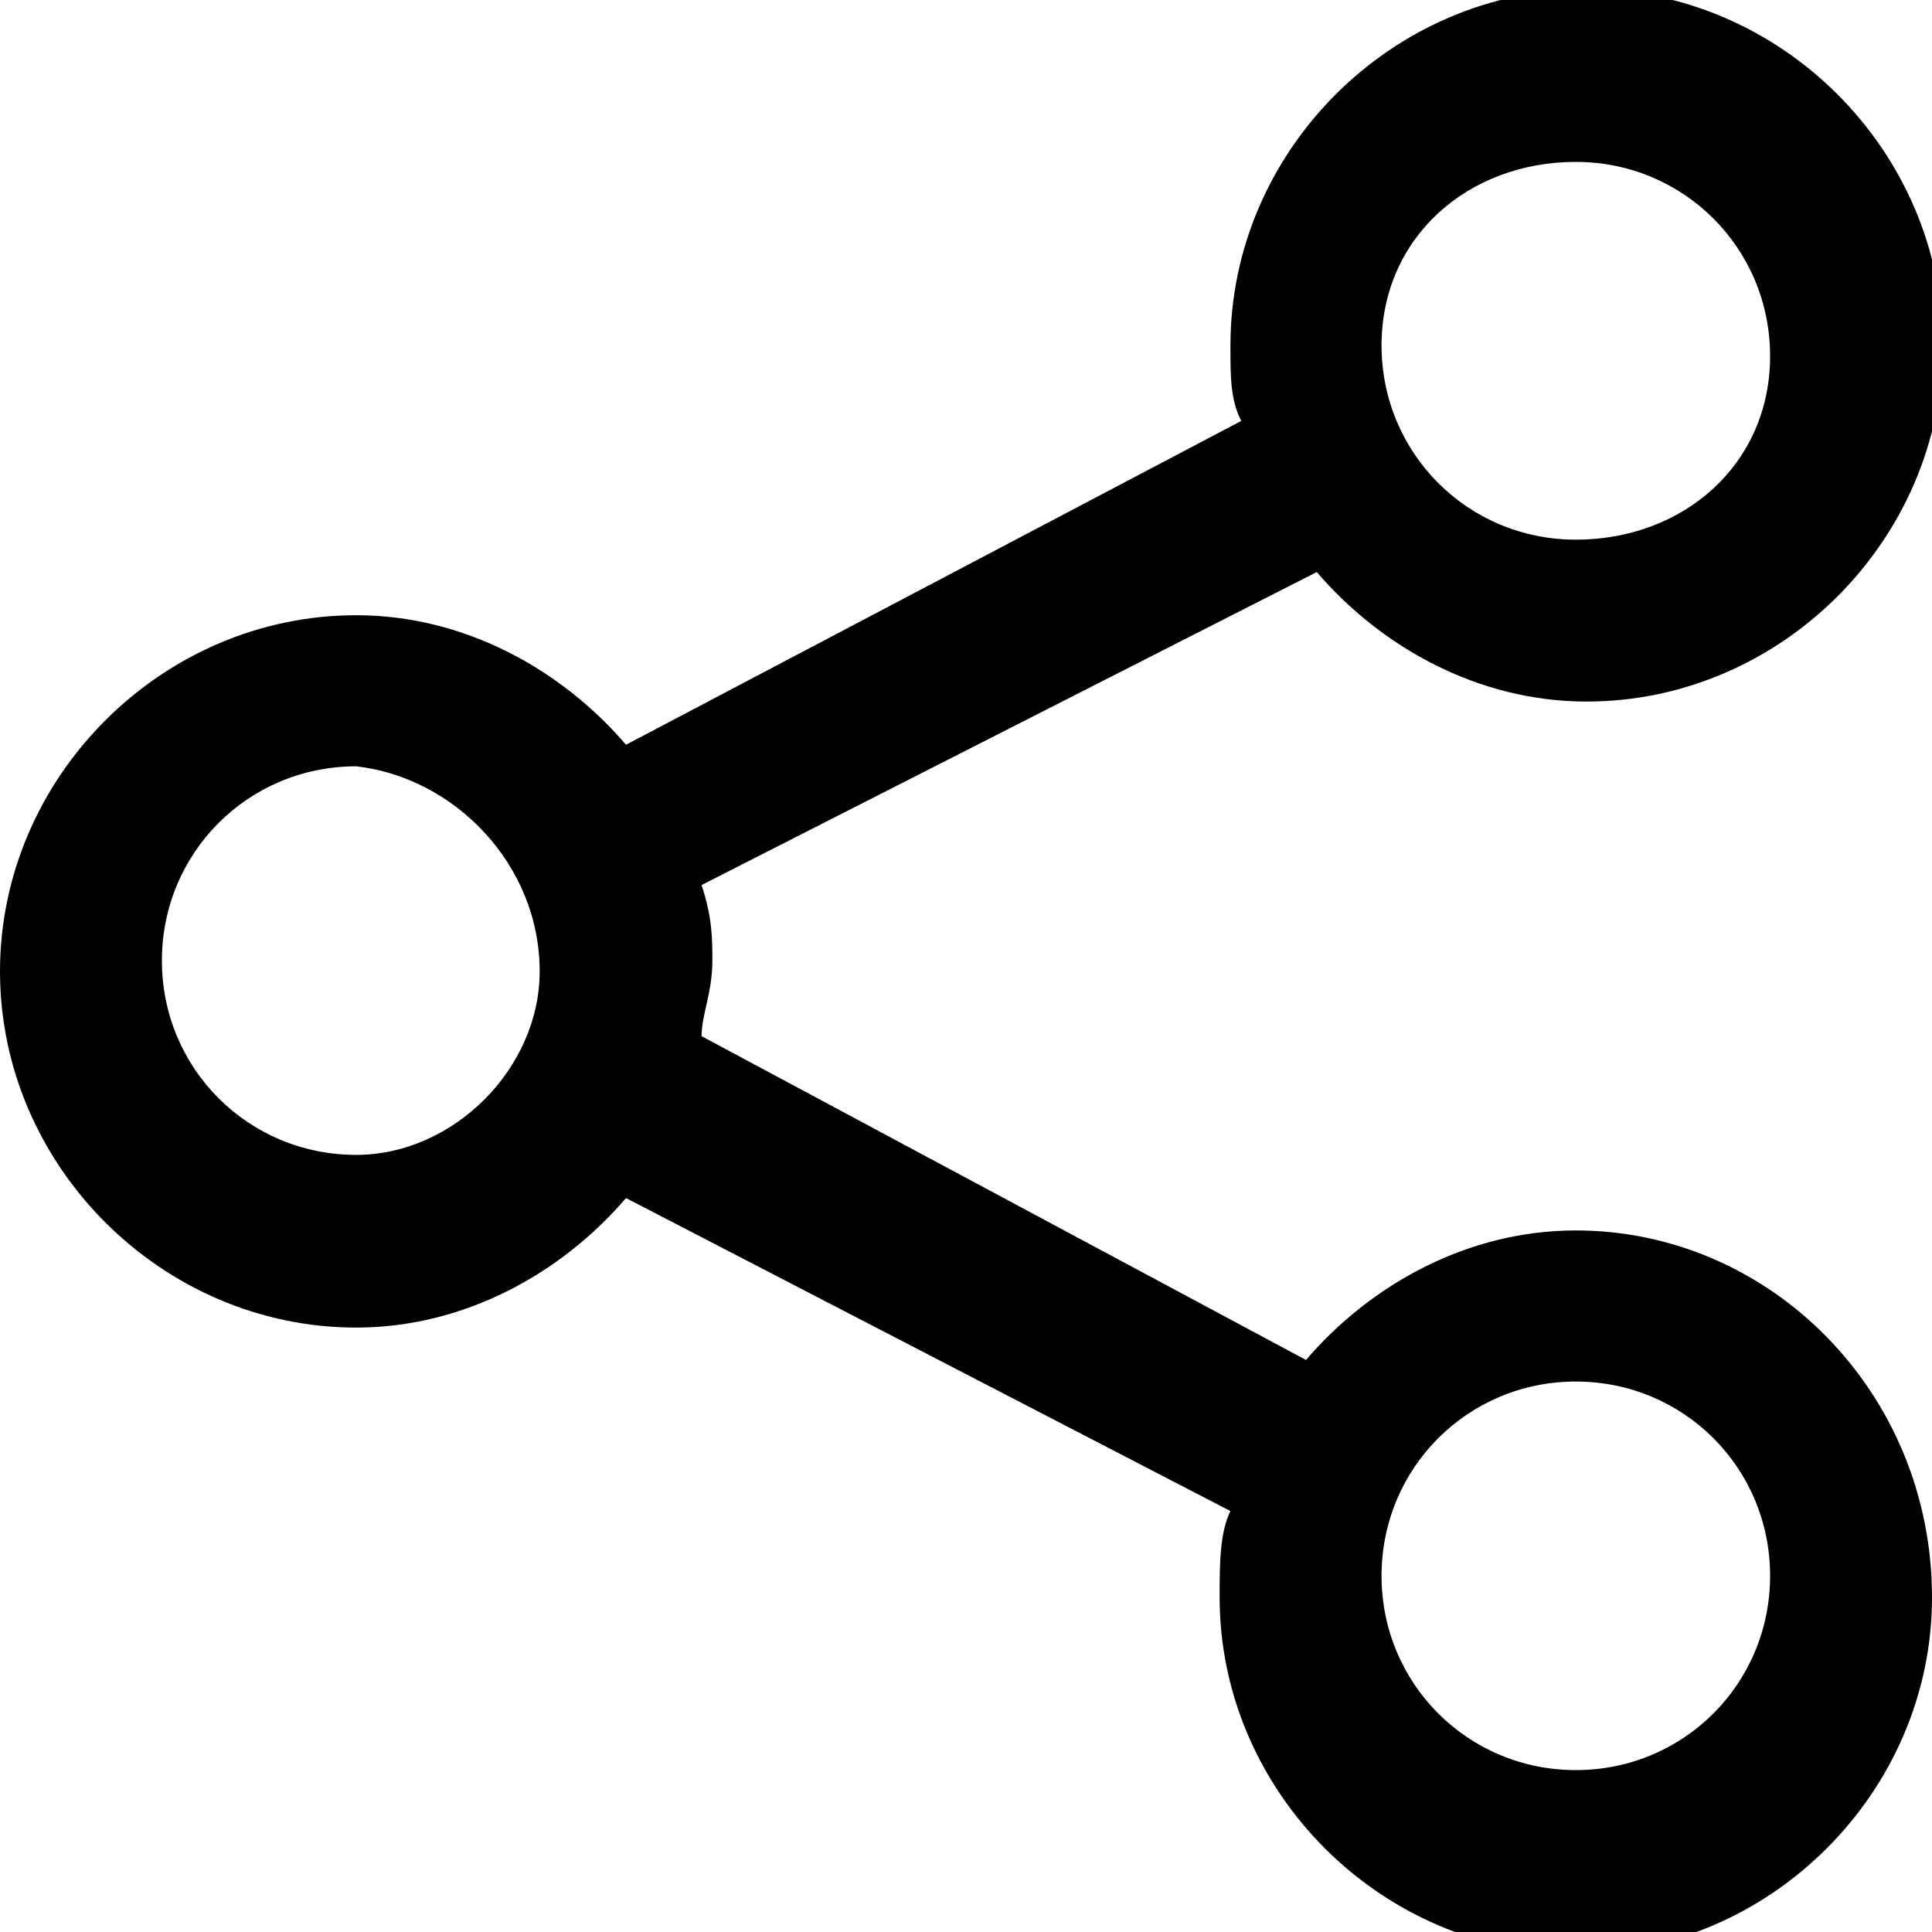 <?xml version="1.0" encoding="utf-8"?>
<!-- Gexnerator: Adobe Illustrator 24.2.3, SVG Export Plug-In . SVG Version: 6.00 Build 0)  -->
<svg version="1.1" id="Layer_1" xmlns="http://www.w3.org/2000/svg" xmlns:xlink="http://www.w3.org/1999/xlink" x="0px" y="0px"
	 viewBox="0 0 17.9 17.9" style="enable-background:new 0 0 17.9 17.9;" xml:space="preserve">
<path d="M14.6,11.4c-1,0-1.9,0.5-2.5,1.2L6.5,9.6c0-0.2,0.1-0.4,0.1-0.7c0-0.2,0-0.4-0.1-0.7l5.7-2.9c0.6,0.7,1.5,1.2,2.5,1.2
	c1.8,0,3.3-1.5,3.3-3.3c0-1.8-1.5-3.3-3.3-3.3s-3.3,1.5-3.3,3.3c0,0.3,0,0.5,0.1,0.7L5.8,6.9C5.2,6.2,4.3,5.7,3.3,5.7
	C1.5,5.7,0,7.2,0,9c0,1.8,1.5,3.3,3.3,3.3c1,0,1.9-0.5,2.5-1.2l5.6,2.9c-0.1,0.2-0.1,0.5-0.1,0.8c0,1.8,1.5,3.3,3.3,3.3
	s3.3-1.5,3.3-3.3C17.9,12.9,16.4,11.4,14.6,11.4z M14.6,1.5c1,0,1.8,0.8,1.8,1.8S15.6,5,14.6,5c-1,0-1.8-0.8-1.8-1.8
	S13.6,1.5,14.6,1.5z M3.3,10.7c-1,0-1.8-0.8-1.8-1.8c0-1,0.8-1.8,1.8-1.8C4.2,7.2,5,8,5,9C5,9.9,4.2,10.7,3.3,10.7z M14.6,16.4
	c-1,0-1.8-0.8-1.8-1.8c0-1,0.8-1.8,1.8-1.8c1,0,1.8,0.8,1.8,1.8C16.4,15.6,15.6,16.4,14.6,16.4z"/>
</svg>